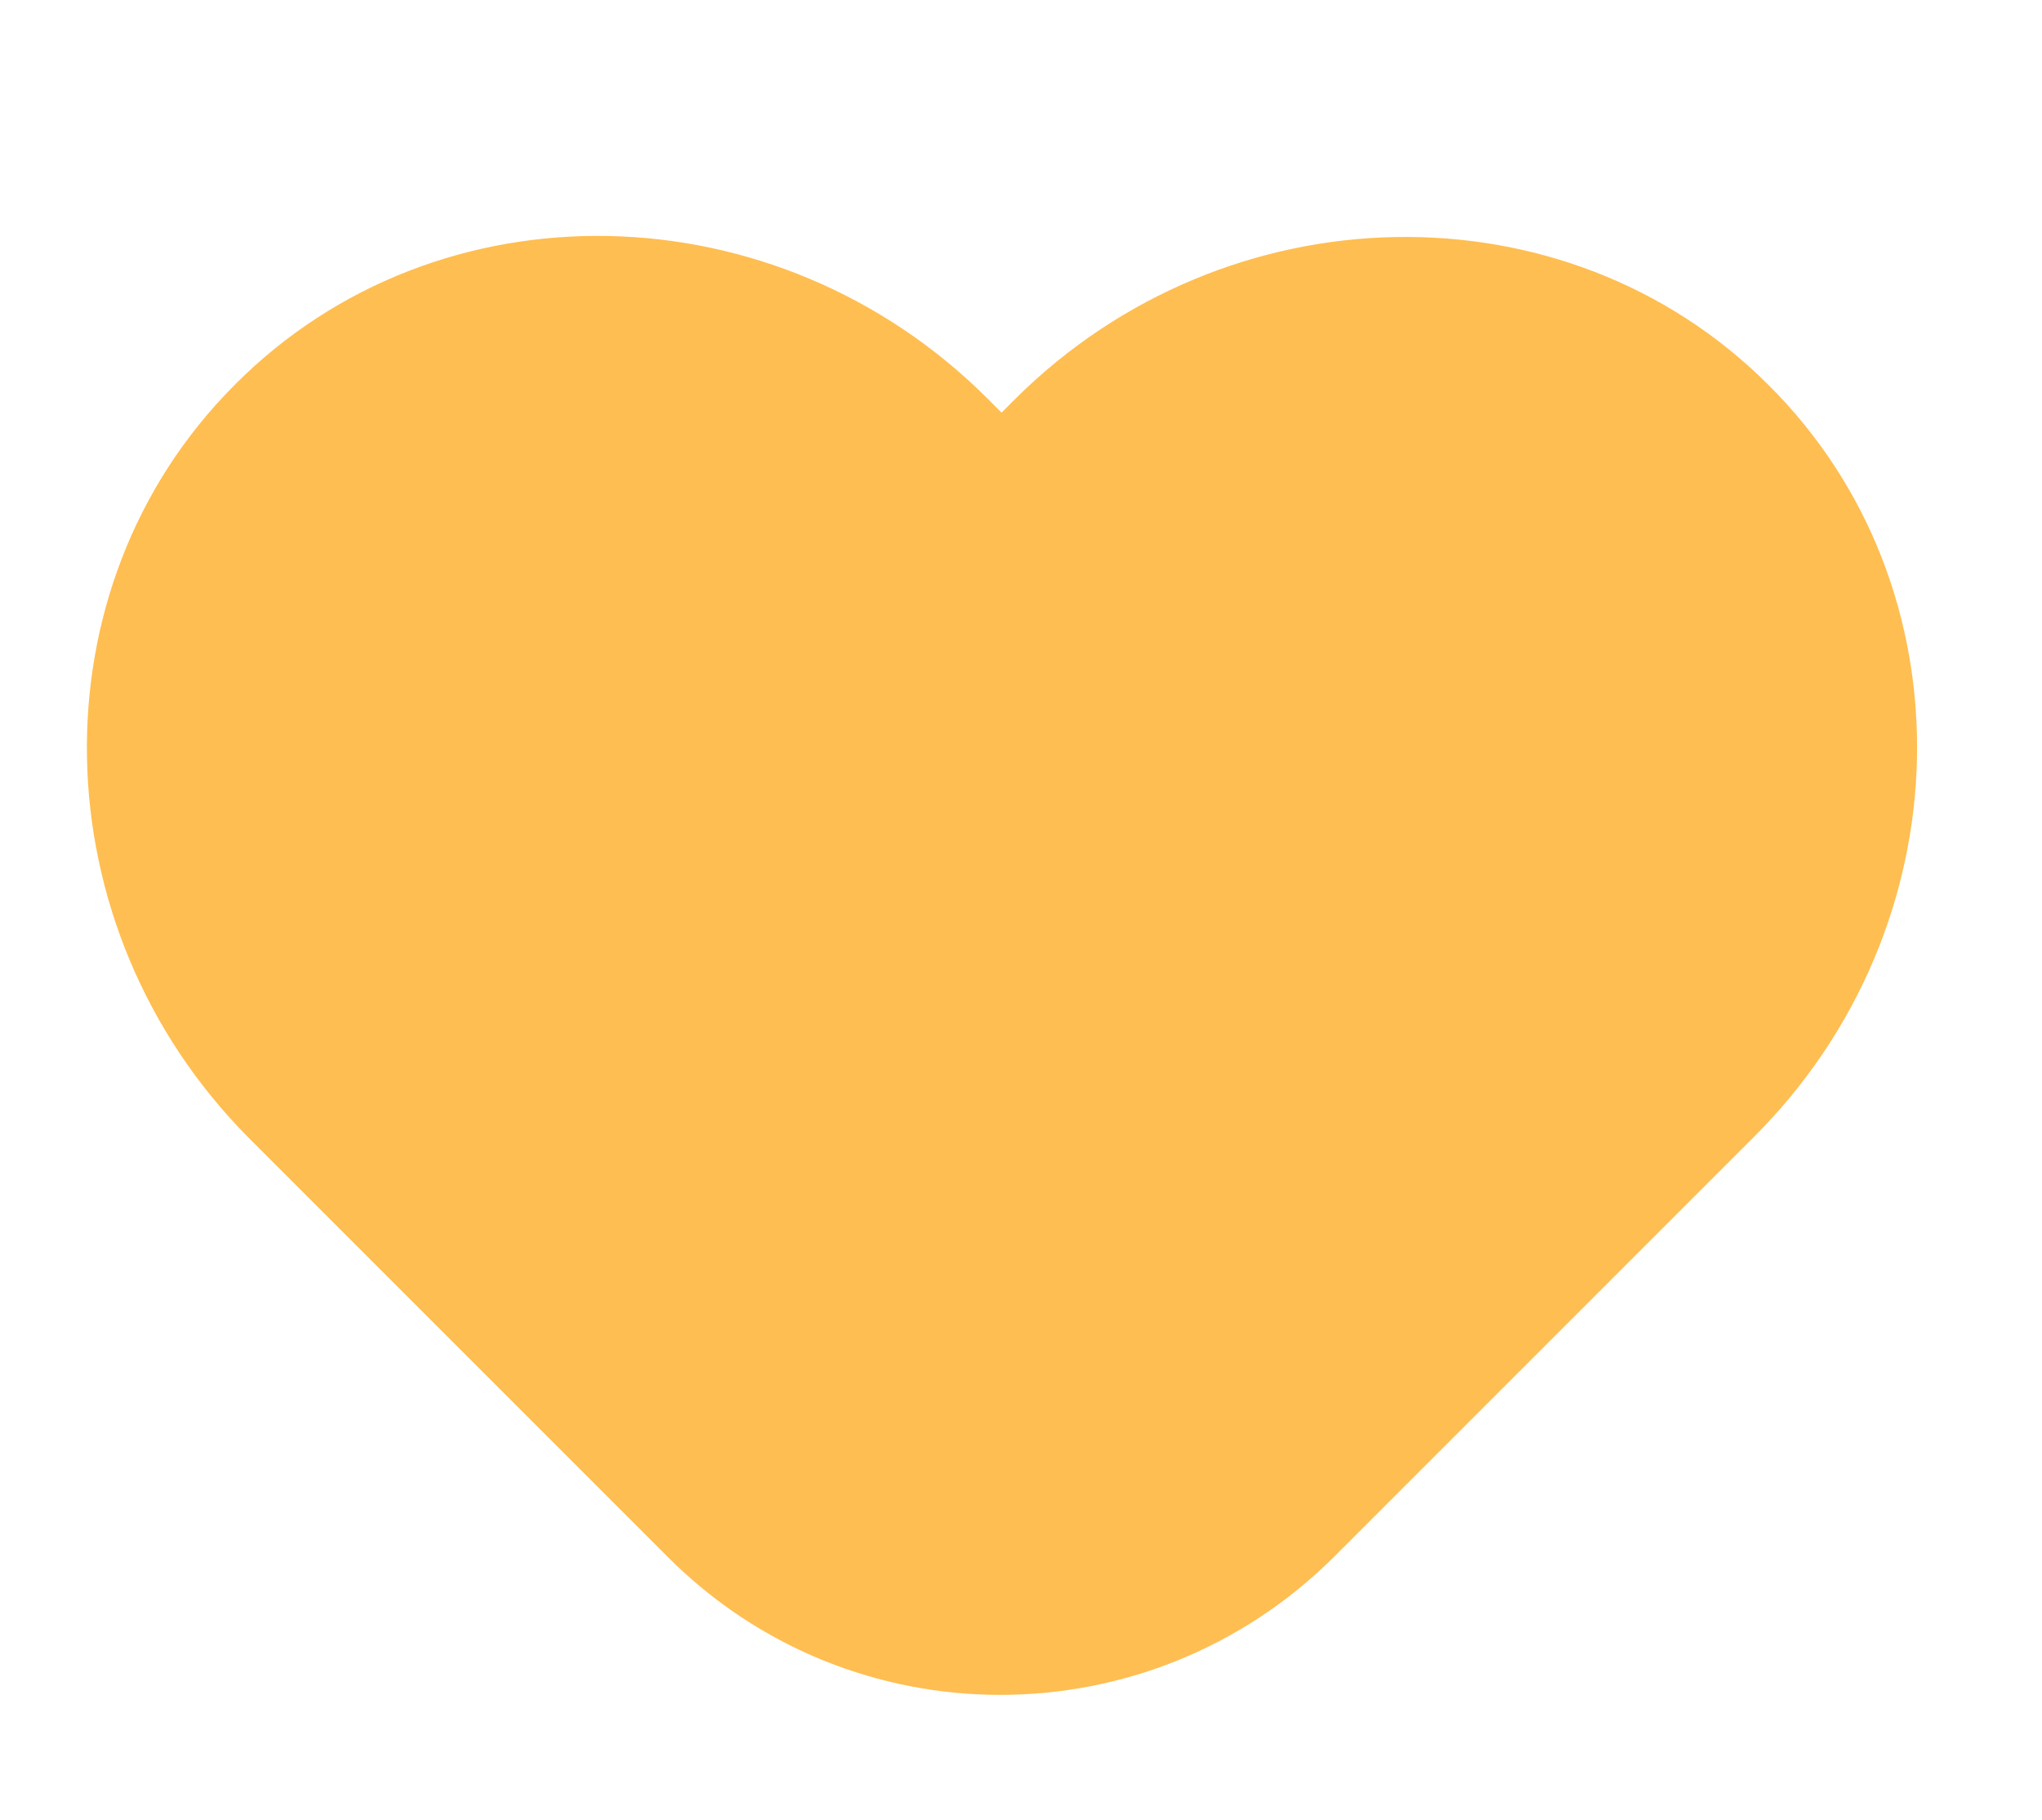 <?xml version="1.0" encoding="utf-8"?>
<!-- Generator: Adobe Illustrator 22.1.0, SVG Export Plug-In . SVG Version: 6.00 Build 0)  -->
<svg version="1.1" id="Layer_1" xmlns="http://www.w3.org/2000/svg" xmlns:xlink="http://www.w3.org/1999/xlink" x="0px" y="0px"
	 viewBox="0 0 147 131" style="enable-background:new 0 0 147 131;" xml:space="preserve">
<style type="text/css">
	.st0{fill:#FFBE51;}
</style>
<path class="st0" d="M127.3,27.7c-14.6-14.6-39-14.1-54.2,1l-1,1l-1-1c-15.2-15.2-39.6-15.7-54.2-1c-14.6,14.6-14.1,39,1,54.2l1,1
	l29.2,29.2c13.2,13.2,34.6,13.2,47.9,0l29.2-29.2l1-1C141.5,66.7,142,42.3,127.3,27.7z"/>
</svg>
